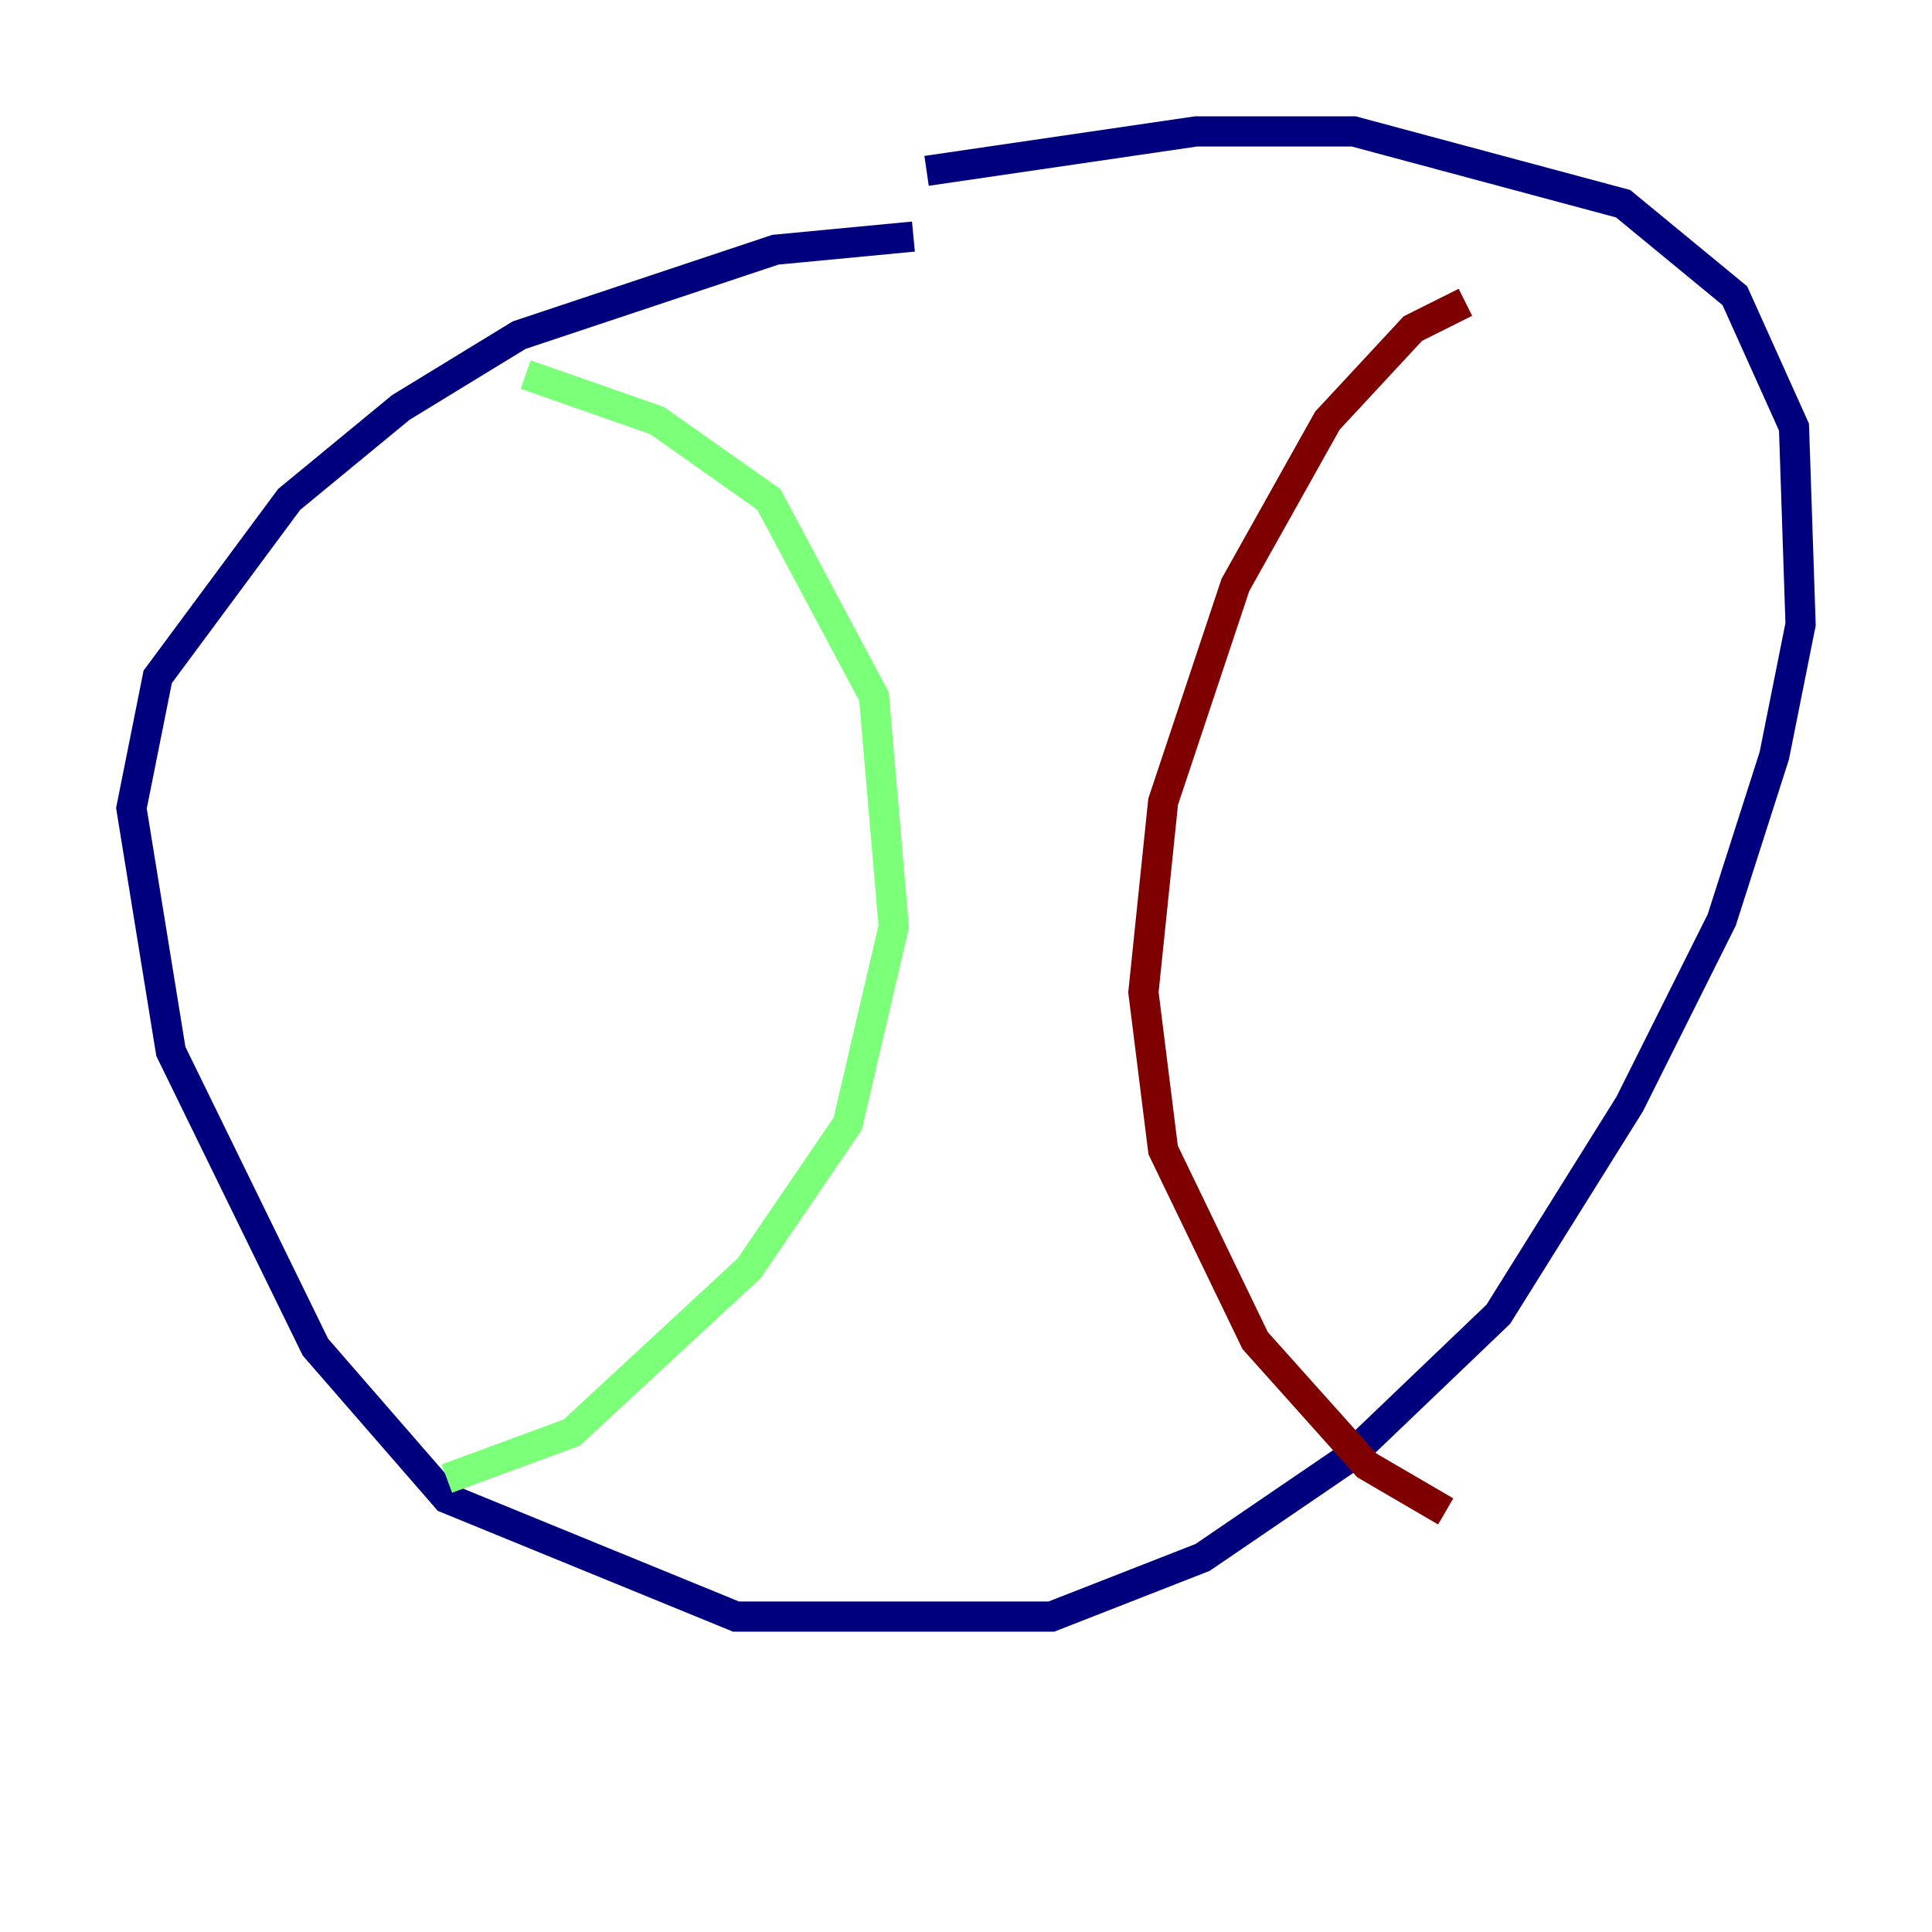 <?xml version="1.0" encoding="utf-8" ?>
<svg baseProfile="tiny" height="128" version="1.2" viewBox="0,0,128,128" width="128" xmlns="http://www.w3.org/2000/svg" xmlns:ev="http://www.w3.org/2001/xml-events" xmlns:xlink="http://www.w3.org/1999/xlink"><defs /><polyline fill="none" points="60.517,15.674 51.374,16.544 34.395,22.204 26.558,26.993 19.157,33.088 10.449,44.843 8.707,53.551 11.32,69.66 20.898,89.252 29.605,99.265 48.762,107.102 69.66,107.102 79.674,103.184 89.252,96.653 99.265,87.075 107.973,73.143 114.068,60.952 117.551,50.068 119.293,41.361 118.857,28.299 114.939,19.592 107.537,13.497 89.687,8.707 79.238,8.707 61.388,11.32" stroke="#00007f" stroke-width="2" /><polyline fill="none" points="34.83,24.816 43.537,27.864 50.939,33.088 57.905,46.15 59.211,61.388 56.163,74.449 49.633,84.027 37.878,94.912 29.605,97.959" stroke="#7cff79" stroke-width="2" /><polyline fill="none" points="97.088,20.027 93.605,21.769 87.946,27.864 81.85,38.748 77.061,53.116 75.755,65.742 77.061,76.191 83.156,88.816 90.558,97.088 95.782,100.136" stroke="#7f0000" stroke-width="2" /></svg>
